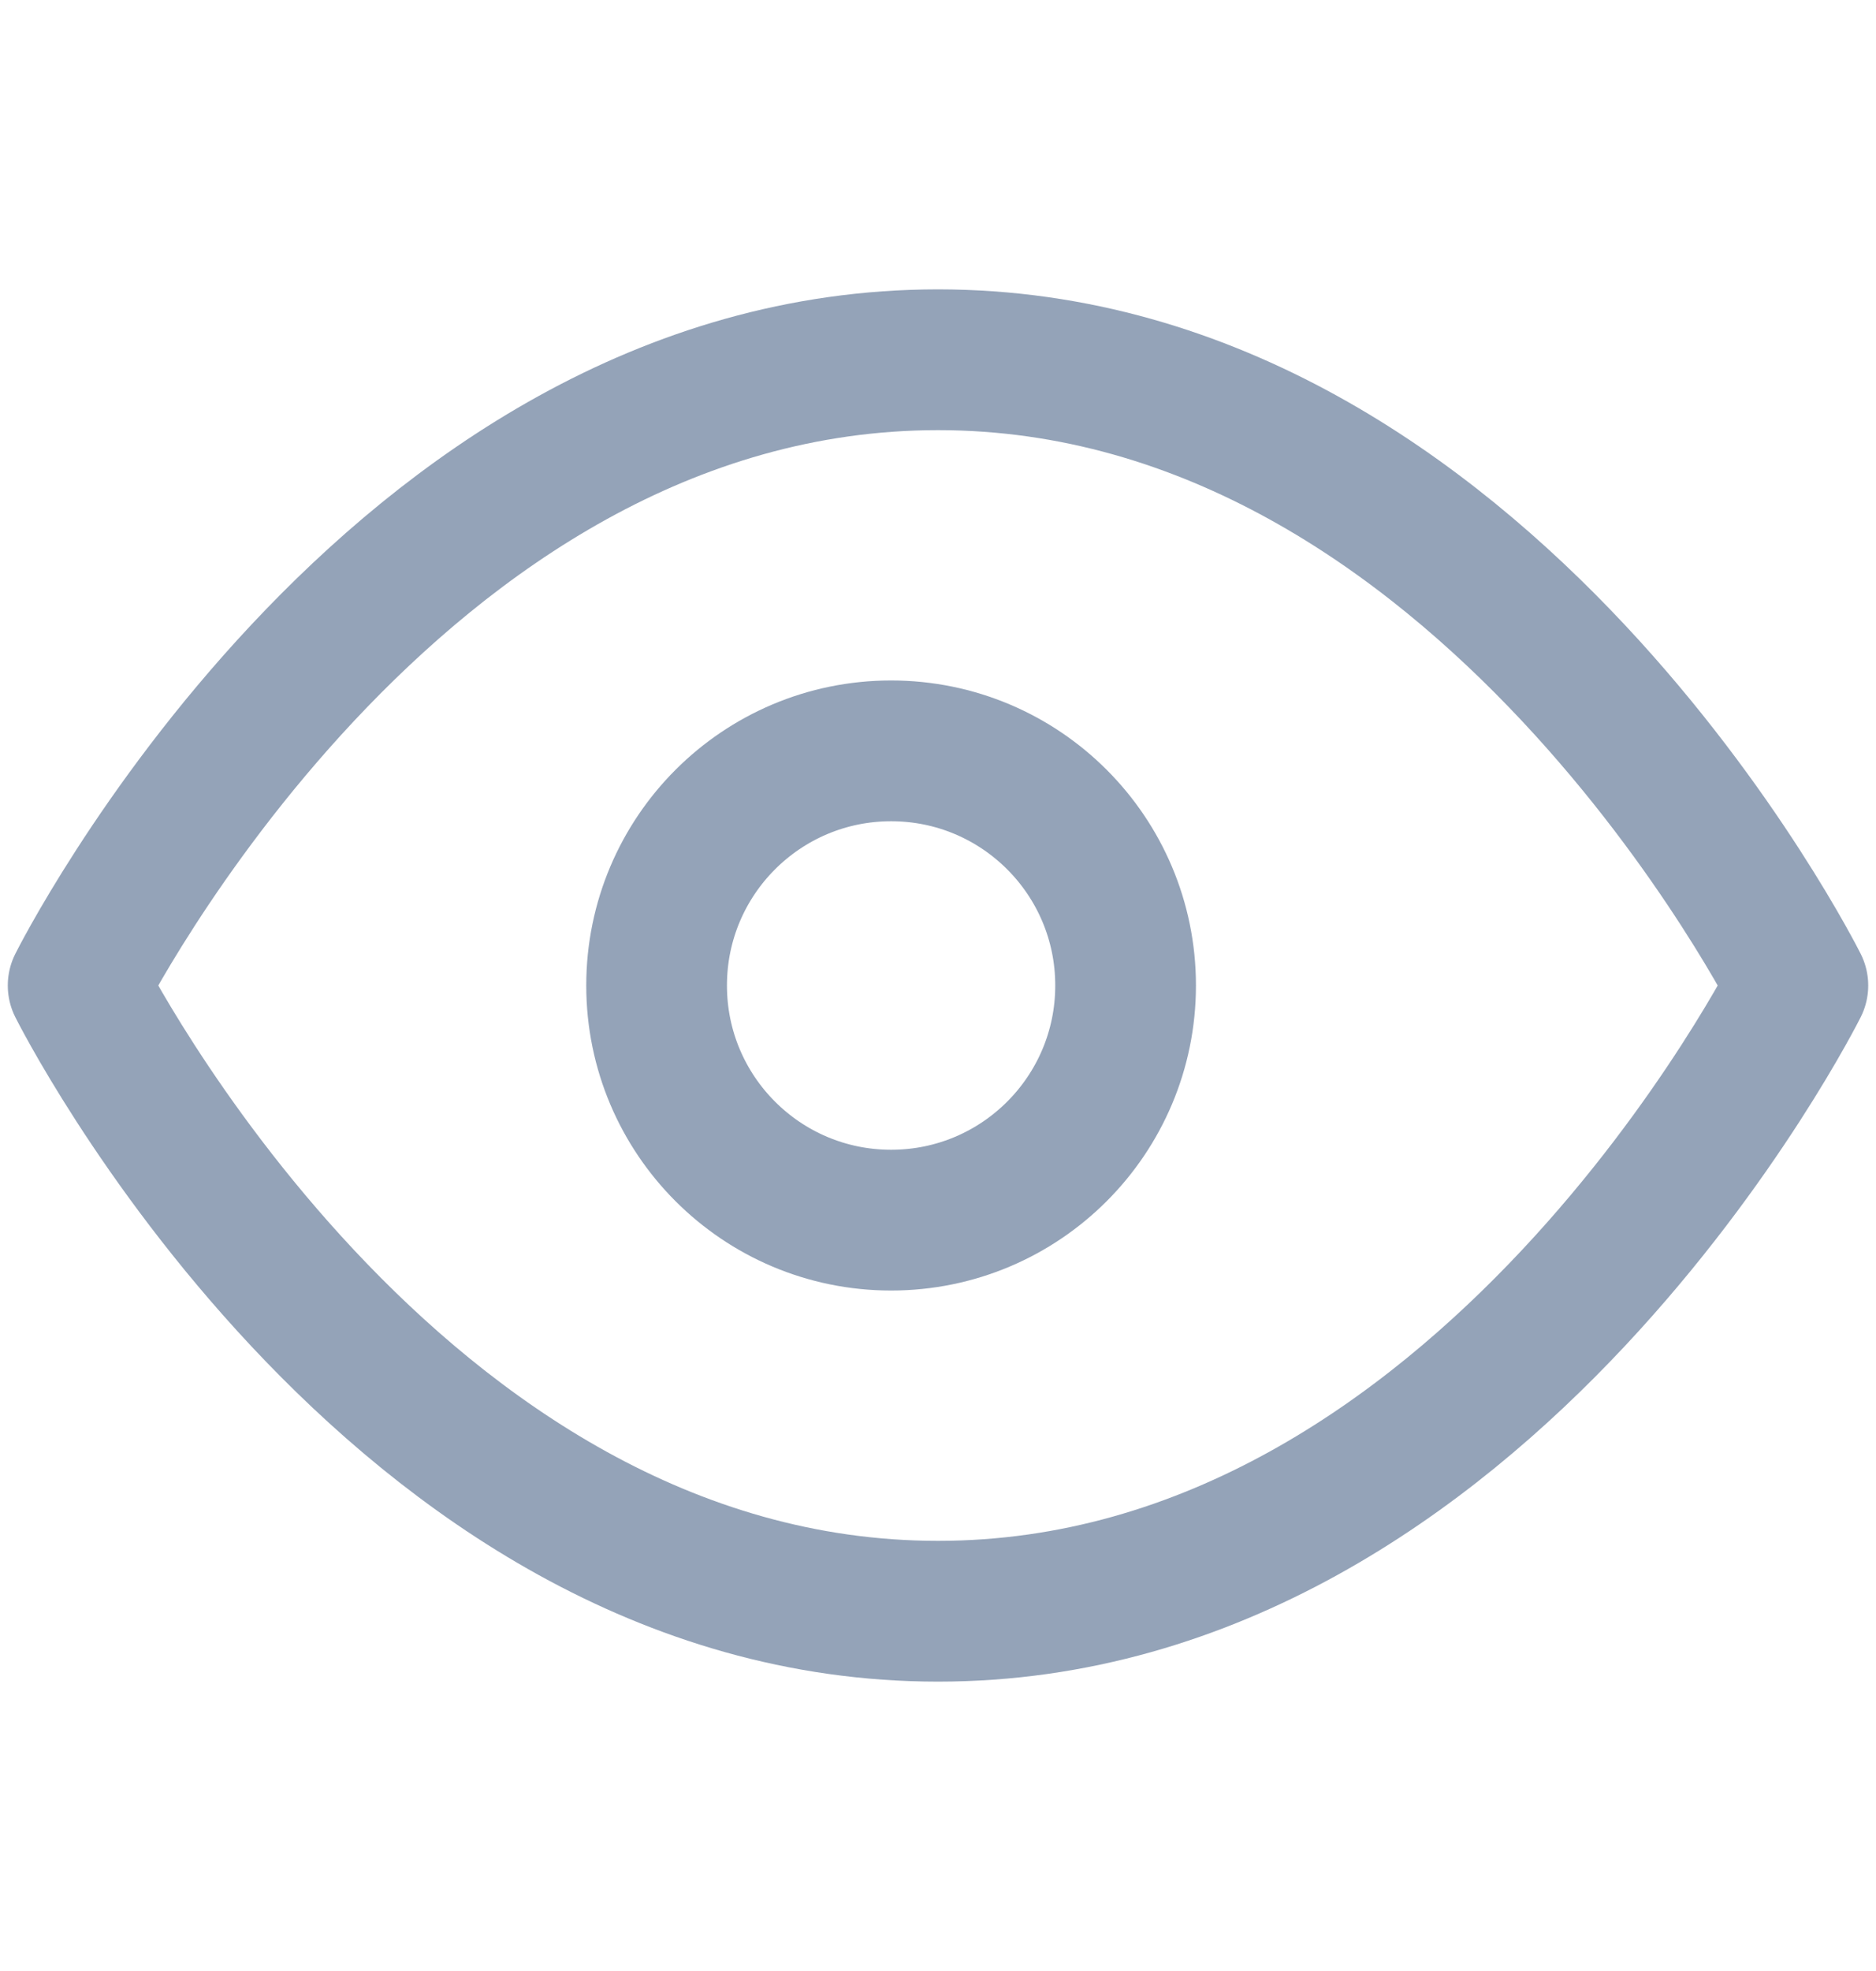 <svg width="20" height="21" viewBox="0 0 20 21" fill="none" xmlns="http://www.w3.org/2000/svg">
<path d="M0.833 10.5C0.833 10.5 4.167 3.833 10 3.833C15.833 3.833 19.167 10.5 19.167 10.5C19.167 10.5 15.833 17.167 10 17.167C4.167 17.167 0.833 10.5 0.833 10.5Z" stroke="#94A3B8" stroke-width="1.5" stroke-linecap="round" stroke-linejoin="round"/>
<path d="M9.5 13C10.881 13 12 11.881 12 10.5C12 9.119 10.881 8 9.5 8C8.119 8 7 9.119 7 10.5C7 11.881 8.119 13 9.5 13Z" stroke="#94A3B8" stroke-width="1.5" stroke-linecap="round" stroke-linejoin="round"/>
</svg>

